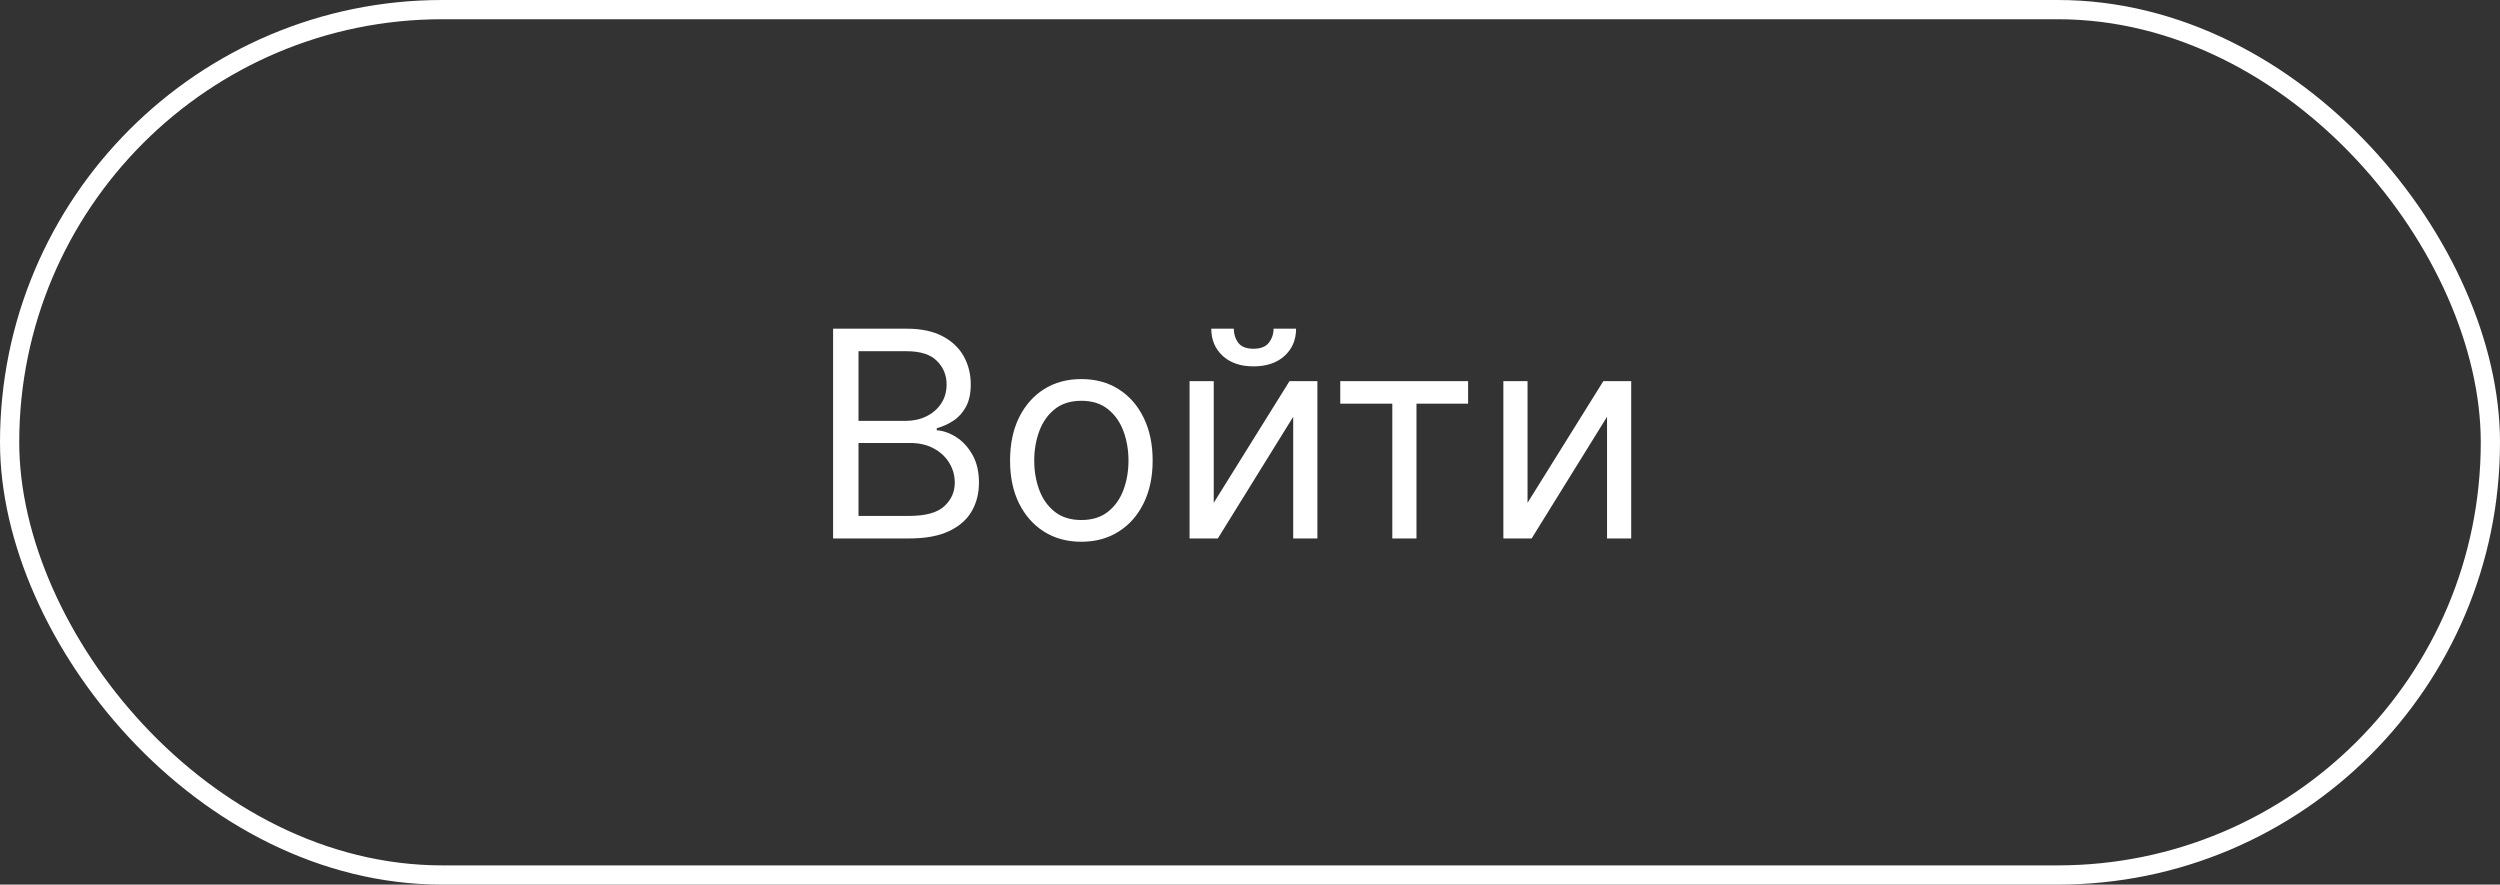 <svg width="130" height="46" viewBox="0 0 130 46" fill="none" xmlns="http://www.w3.org/2000/svg">
<rect x="0" y="0" width="130" height="46" fill="#333333" stroke="none"/>
<path d="M43.321 28V17.091H47.135C47.895 17.091 48.522 17.222 49.015 17.485C49.509 17.744 49.876 18.094 50.118 18.534C50.359 18.971 50.48 19.456 50.48 19.989C50.48 20.457 50.397 20.845 50.23 21.15C50.066 21.455 49.85 21.697 49.58 21.874C49.314 22.052 49.024 22.183 48.712 22.268V22.375C49.045 22.396 49.381 22.514 49.718 22.727C50.056 22.94 50.338 23.245 50.565 23.643C50.793 24.041 50.906 24.527 50.906 25.102C50.906 25.649 50.782 26.141 50.533 26.578C50.285 27.015 49.892 27.361 49.356 27.616C48.82 27.872 48.122 28 47.263 28H43.321ZM44.642 26.828H47.263C48.126 26.828 48.738 26.661 49.1 26.327C49.466 25.99 49.649 25.582 49.649 25.102C49.649 24.733 49.555 24.392 49.367 24.079C49.179 23.764 48.91 23.511 48.562 23.323C48.215 23.131 47.803 23.035 47.327 23.035H44.642V26.828ZM44.642 21.885H47.092C47.49 21.885 47.849 21.807 48.168 21.651C48.492 21.494 48.747 21.274 48.935 20.99C49.127 20.706 49.223 20.372 49.223 19.989C49.223 19.509 49.056 19.103 48.722 18.769C48.389 18.431 47.859 18.263 47.135 18.263H44.642V21.885ZM56.23 28.171C55.492 28.171 54.844 27.995 54.286 27.643C53.732 27.291 53.299 26.8 52.986 26.168C52.677 25.535 52.523 24.797 52.523 23.952C52.523 23.099 52.677 22.355 52.986 21.72C53.299 21.084 53.732 20.591 54.286 20.239C54.844 19.887 55.492 19.712 56.23 19.712C56.969 19.712 57.615 19.887 58.169 20.239C58.727 20.591 59.16 21.084 59.469 21.72C59.781 22.355 59.938 23.099 59.938 23.952C59.938 24.797 59.781 25.535 59.469 26.168C59.16 26.8 58.727 27.291 58.169 27.643C57.615 27.995 56.969 28.171 56.23 28.171ZM56.23 27.041C56.791 27.041 57.253 26.897 57.615 26.61C57.977 26.322 58.246 25.944 58.42 25.475C58.594 25.006 58.681 24.499 58.681 23.952C58.681 23.405 58.594 22.895 58.42 22.423C58.246 21.951 57.977 21.569 57.615 21.278C57.253 20.986 56.791 20.841 56.23 20.841C55.669 20.841 55.208 20.986 54.845 21.278C54.483 21.569 54.215 21.951 54.041 22.423C53.867 22.895 53.78 23.405 53.78 23.952C53.78 24.499 53.867 25.006 54.041 25.475C54.215 25.944 54.483 26.322 54.845 26.61C55.208 26.897 55.669 27.041 56.23 27.041ZM63.114 26.146L67.055 19.818H68.504V28H67.247V21.672L63.327 28H61.857V19.818H63.114V26.146ZM66.225 17.091H67.396C67.396 17.666 67.198 18.137 66.8 18.503C66.402 18.868 65.862 19.051 65.18 19.051C64.509 19.051 63.975 18.868 63.577 18.503C63.183 18.137 62.986 17.666 62.986 17.091H64.158C64.158 17.368 64.234 17.611 64.387 17.821C64.543 18.03 64.808 18.135 65.18 18.135C65.553 18.135 65.82 18.03 65.98 17.821C66.143 17.611 66.225 17.368 66.225 17.091ZM69.694 20.99V19.818H76.341V20.99H73.657V28H72.4V20.99H69.694ZM79.432 26.146L83.374 19.818H84.823V28H83.566V21.672L79.645 28H78.175V19.818H79.432V26.146Z" fill="white"/>
<rect x="0.5" y="0.5" width="129" height="45" rx="22.5" stroke="white"/>
</svg>
